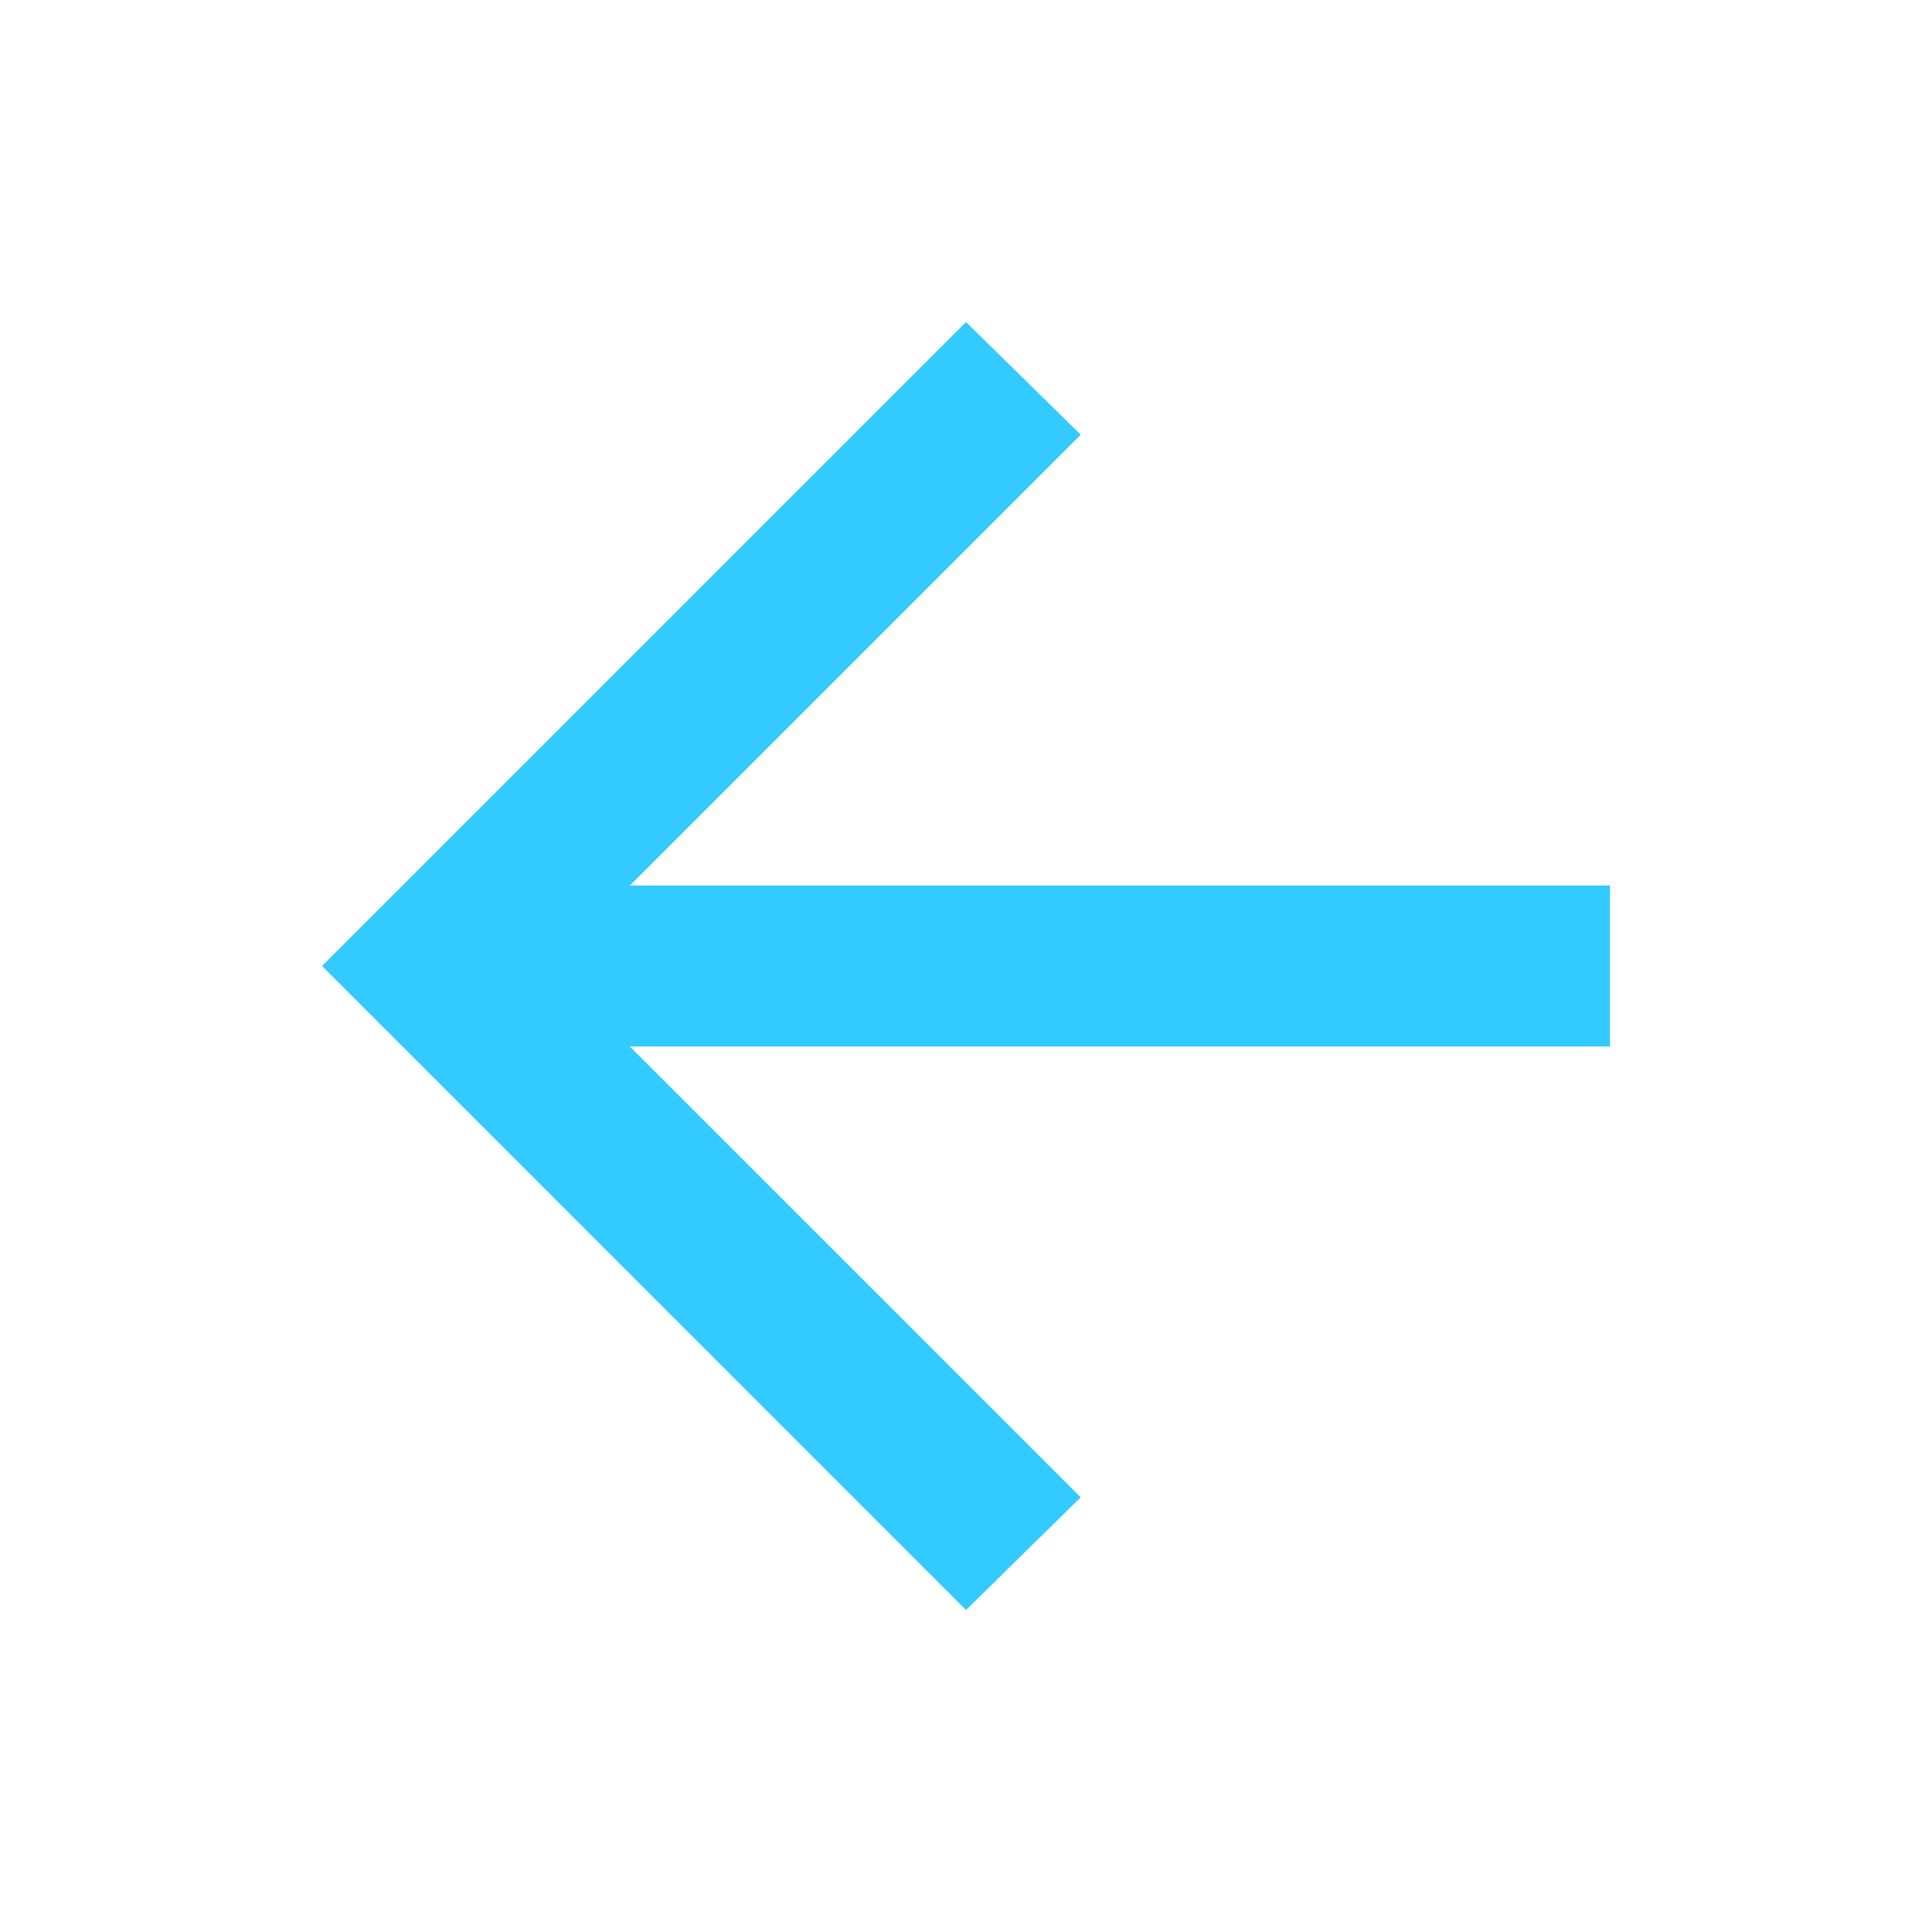 <svg xmlns="http://www.w3.org/2000/svg" width="31" height="31" viewBox="0 0 31 31" fill="none">
  <path d="M15.5 5.167L17.341 6.975L10.107 14.209L25.834 14.209L25.834 16.792L10.107 16.792L17.341 24.025L15.5 25.834L5.167 15.5L15.5 5.167Z" fill="#33CAFF"/>
</svg>